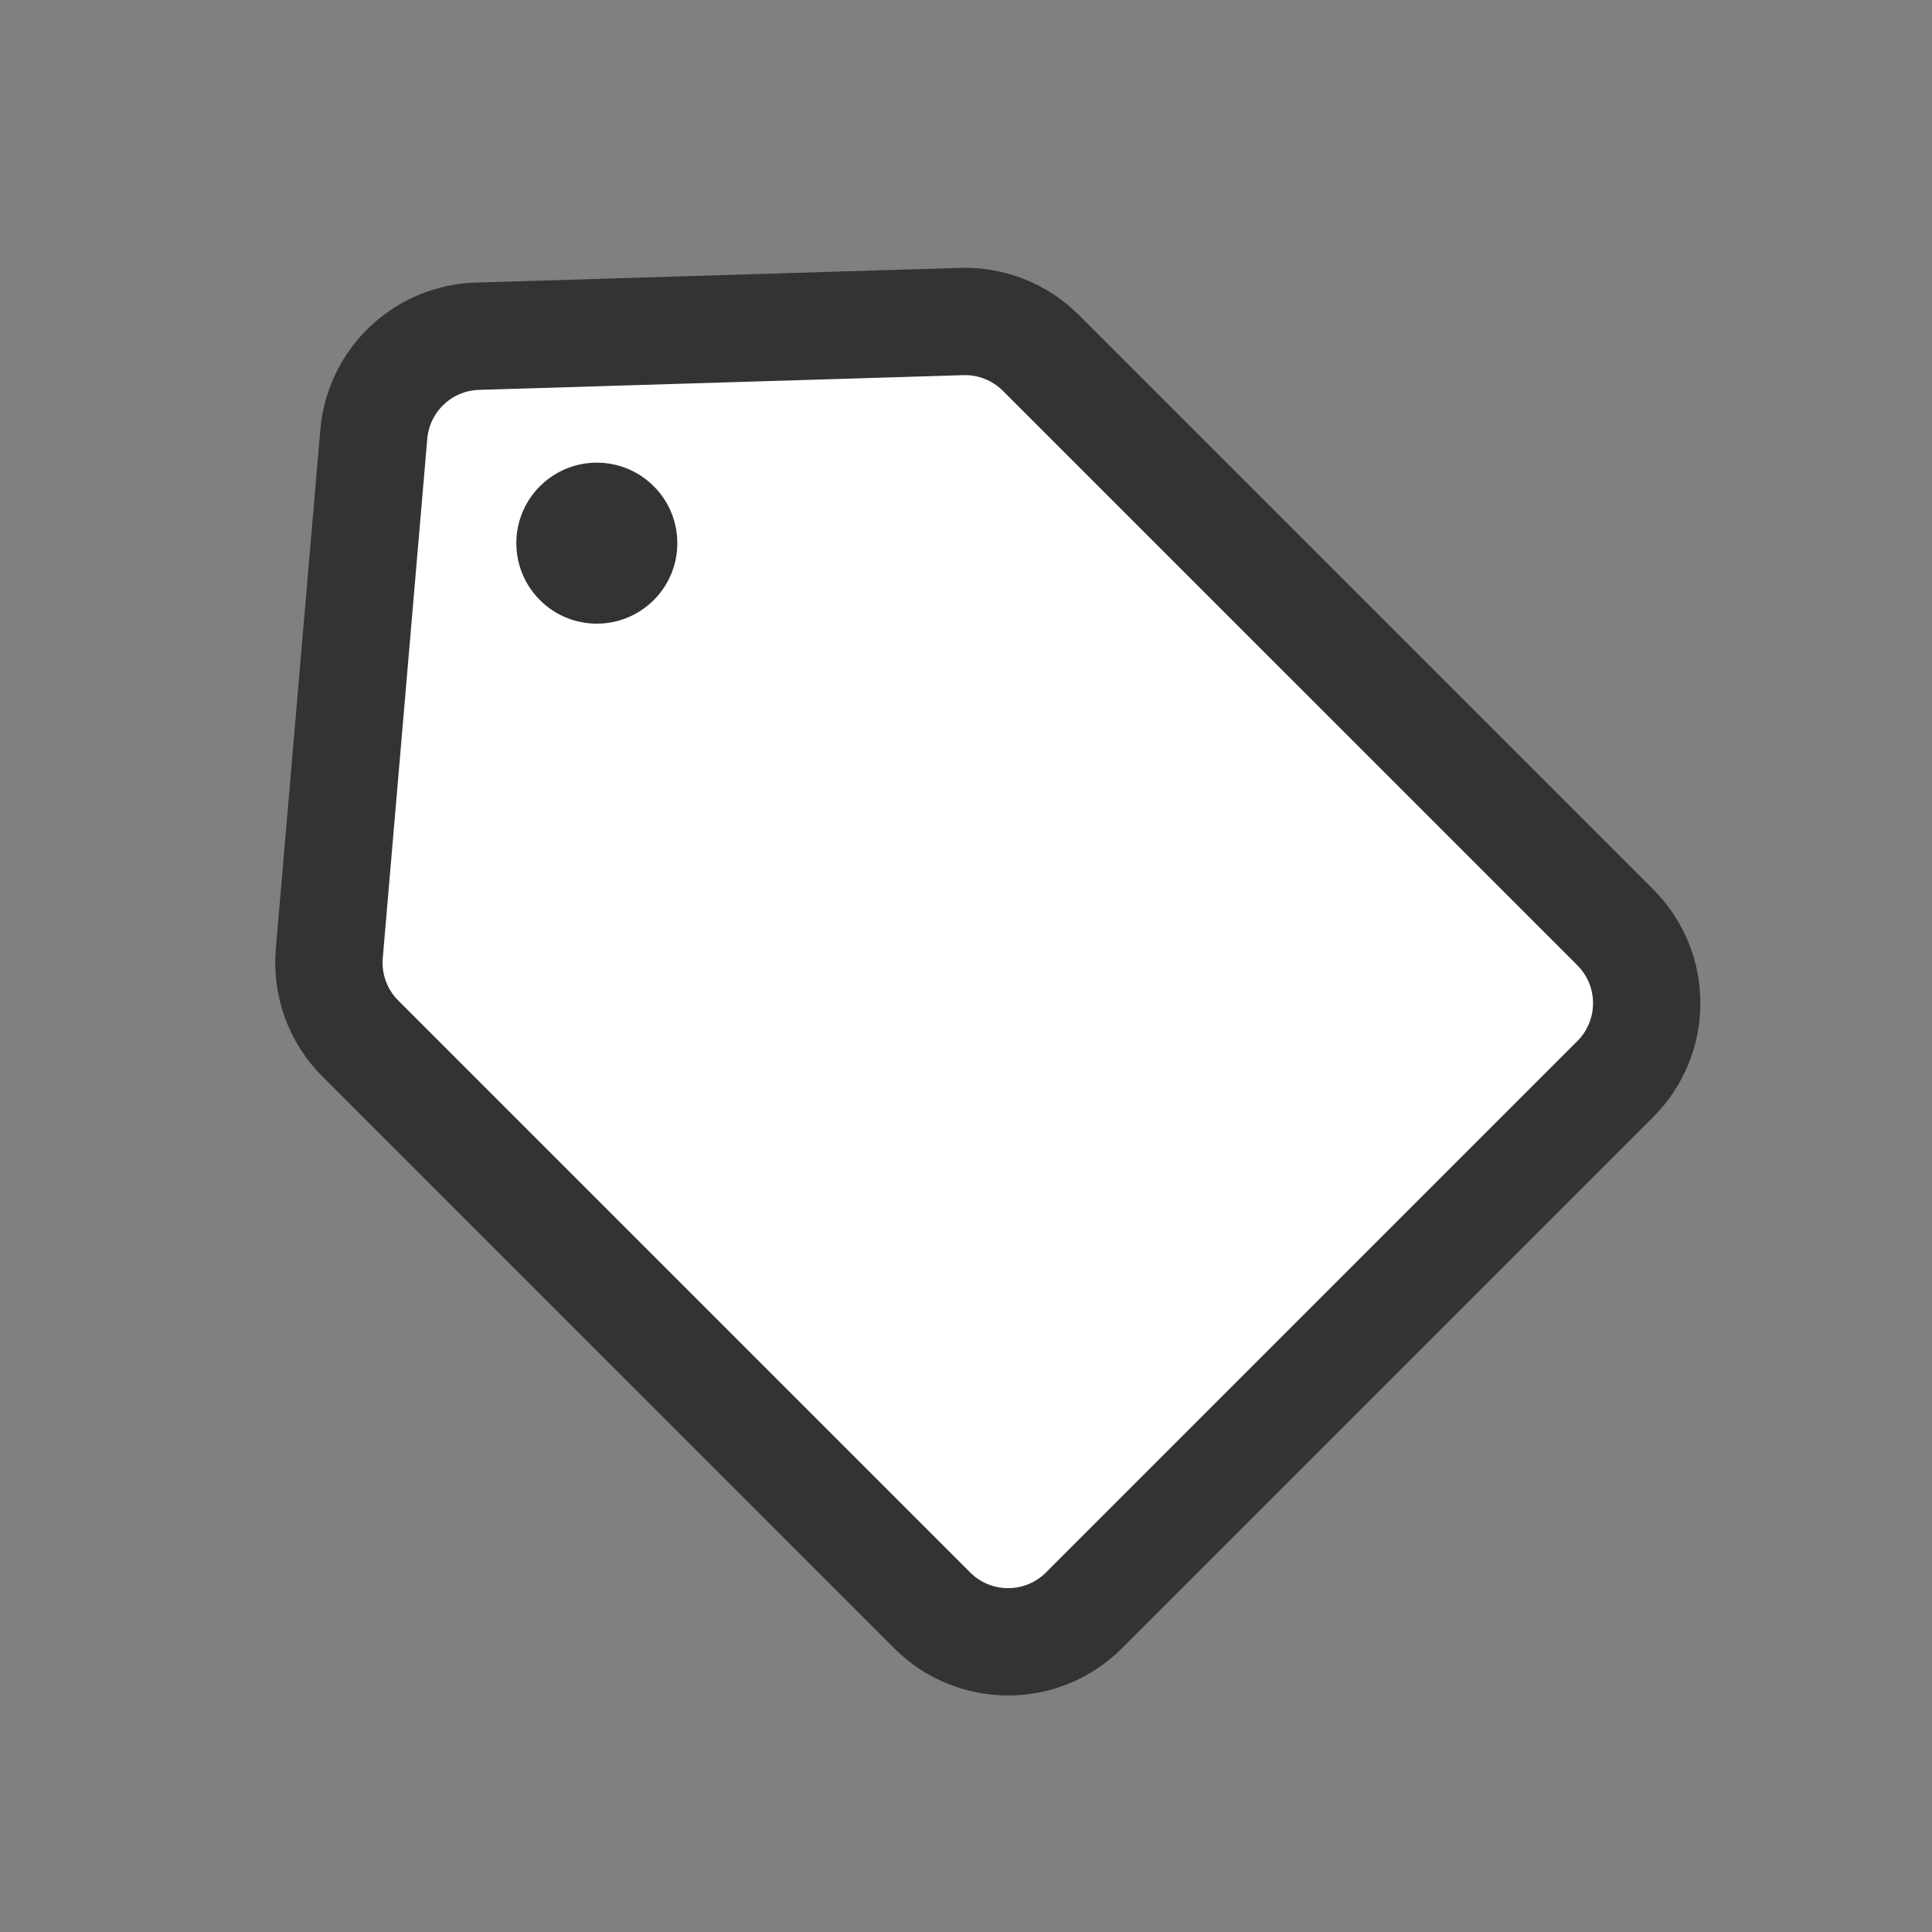 <svg width="36" height="36" viewBox="0 0 36 36" fill="none" xmlns="http://www.w3.org/2000/svg">
<rect x="0" y="0" width="36" height="36" fill="#808080" stroke="none"/>
<path d="M17.921 5.991C18.472 5.974 19.005 6.186 19.395 6.576L30.098 17.279C30.879 18.06 30.879 19.326 30.098 20.107L20.198 30.007C19.417 30.788 18.151 30.788 17.37 30.007L6.714 19.351C6.297 18.934 6.085 18.354 6.136 17.766L6.965 8.093C7.052 7.081 7.882 6.295 8.897 6.265L17.921 5.991Z" fill="white" stroke="#333333" stroke-width="2" stroke-linecap="round" stroke-linejoin="round"/>
<circle cx="11.121" cy="10.121" r="1" transform="rotate(-45 11.121 10.121)" fill="#333333" stroke="#333333"/>
</svg>
